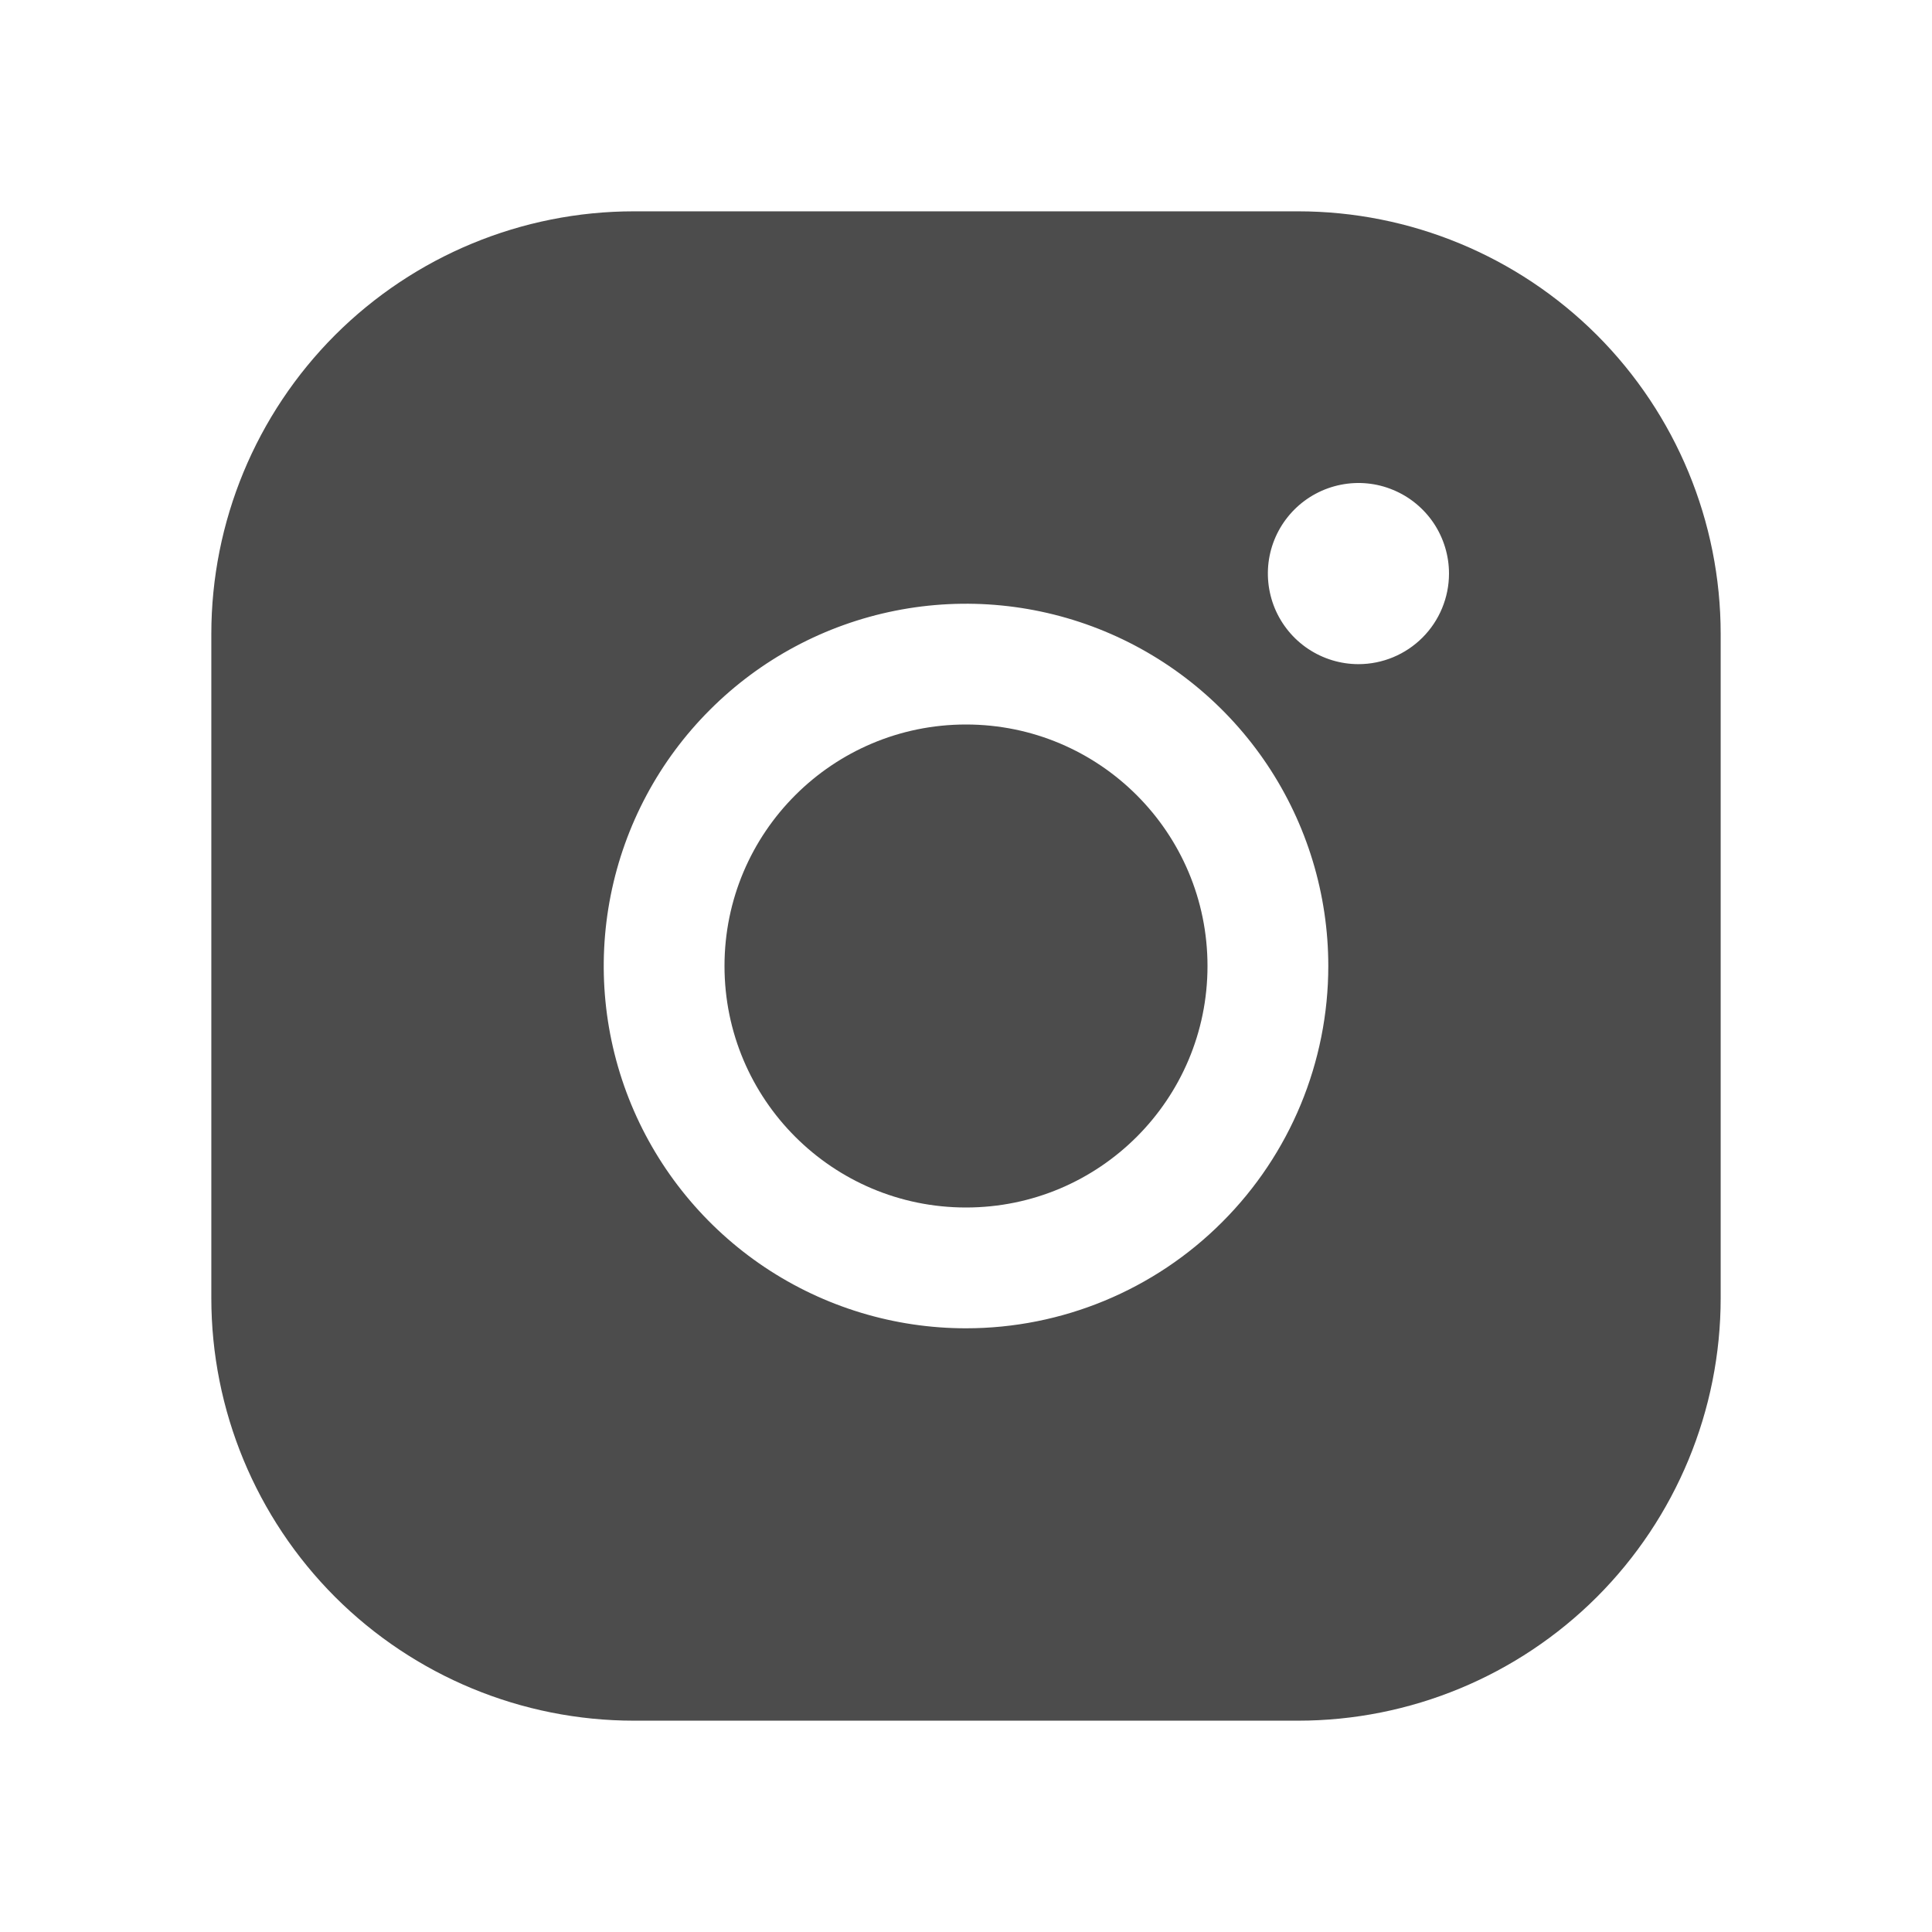<svg width="21" height="21" viewBox="0 0 21 21" fill="none" xmlns="http://www.w3.org/2000/svg">
<path d="M10.5 13.125C11.95 13.125 13.125 11.95 13.125 10.5C13.125 9.05 11.95 7.875 10.5 7.875C9.05 7.875 7.875 9.05 7.875 10.5C7.875 11.95 9.05 13.125 10.5 13.125Z" fill="black" fill-opacity="0.7"/>
<path d="M14.109 2.297H6.891C5.672 2.297 4.504 2.781 3.642 3.642C2.781 4.504 2.297 5.672 2.297 6.891V14.109C2.297 15.328 2.781 16.496 3.642 17.358C4.504 18.219 5.672 18.703 6.891 18.703H14.109C15.328 18.703 16.496 18.219 17.358 17.358C18.219 16.496 18.703 15.328 18.703 14.109V6.891C18.703 5.672 18.219 4.504 17.358 3.642C16.496 2.781 15.328 2.297 14.109 2.297ZM10.5 14.438C9.721 14.438 8.96 14.207 8.312 13.774C7.665 13.341 7.16 12.726 6.862 12.007C6.564 11.287 6.486 10.496 6.638 9.732C6.79 8.968 7.165 8.266 7.716 7.716C8.266 7.165 8.968 6.79 9.732 6.638C10.496 6.486 11.287 6.564 12.007 6.862C12.726 7.16 13.341 7.665 13.774 8.312C14.207 8.96 14.438 9.721 14.438 10.5C14.438 11.544 14.023 12.546 13.284 13.284C12.546 14.023 11.544 14.438 10.5 14.438ZM14.766 7.219C14.571 7.219 14.381 7.161 14.219 7.053C14.057 6.945 13.931 6.791 13.856 6.611C13.782 6.431 13.762 6.233 13.8 6.042C13.838 5.851 13.932 5.676 14.07 5.538C14.207 5.401 14.383 5.307 14.574 5.269C14.764 5.231 14.963 5.25 15.142 5.325C15.322 5.399 15.476 5.526 15.584 5.687C15.692 5.849 15.75 6.04 15.75 6.234C15.75 6.495 15.646 6.746 15.462 6.93C15.277 7.115 15.027 7.219 14.766 7.219Z" fill="black" fill-opacity="0.7"/>
</svg>
